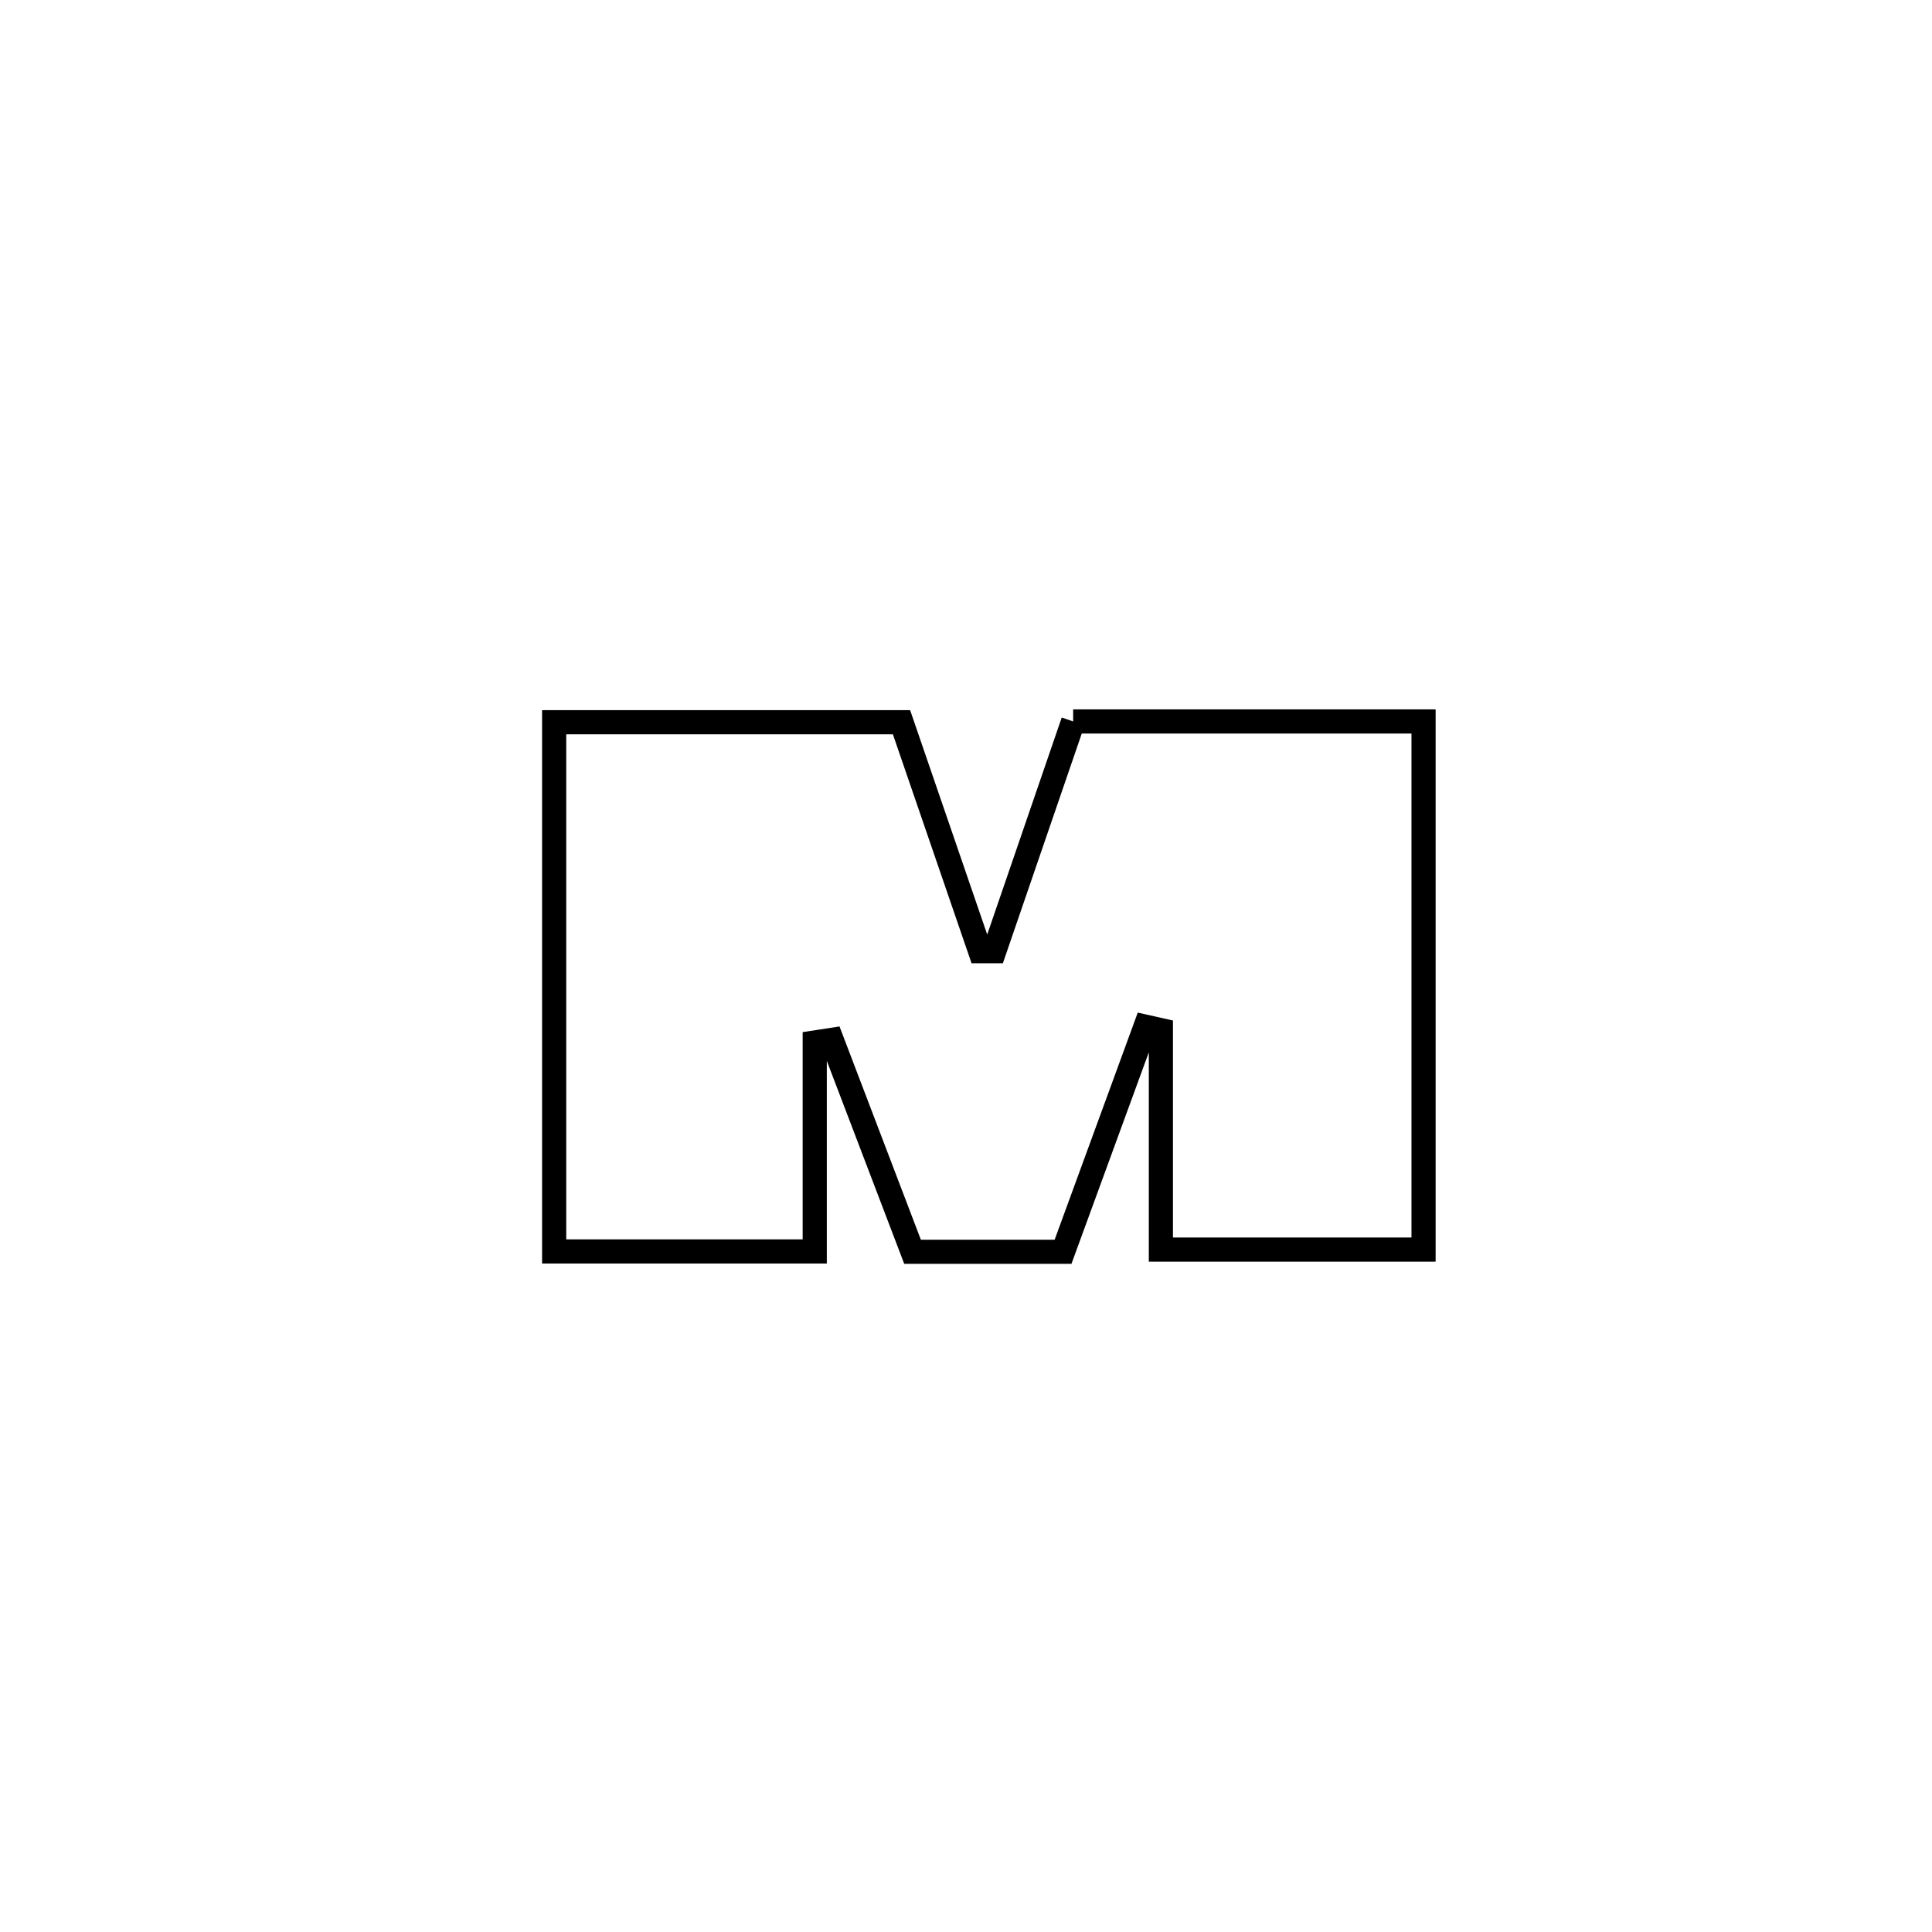 <svg xmlns="http://www.w3.org/2000/svg" viewBox="0.0 0.0 24.0 24.0" height="200px" width="200px"><path fill="none" stroke="black" stroke-width=".3" stroke-opacity="1.0"  filling="0" d="M13.331 8.962 L13.331 8.962 C14.782 8.962 16.233 8.962 17.684 8.962 L17.684 8.962 C17.684 11.149 17.684 13.336 17.684 15.523 L17.684 15.523 C16.596 15.523 15.509 15.523 14.421 15.523 L14.421 15.523 C14.421 14.614 14.421 13.705 14.421 12.796 L14.421 12.796 C14.357 12.781 14.292 12.767 14.228 12.753 L14.228 12.753 C14.209 12.803 13.218 15.518 13.206 15.55 L13.206 15.55 C12.583 15.55 11.959 15.55 11.336 15.55 L11.336 15.55 C11.001 14.673 10.667 13.795 10.332 12.918 L10.332 12.918 C10.262 12.929 10.192 12.939 10.121 12.95 L10.121 12.95 C10.121 13.815 10.121 14.681 10.121 15.546 L10.121 15.546 C9.871 15.546 7.136 15.546 6.884 15.546 L6.884 15.546 C6.884 13.355 6.884 11.164 6.884 8.972 L6.884 8.972 C8.322 8.972 9.761 8.972 11.199 8.972 L11.199 8.972 C11.525 9.92 11.85 10.868 12.176 11.816 L12.176 11.816 C12.234 11.816 12.292 11.816 12.351 11.816 L12.351 11.816 C12.677 10.865 13.004 9.913 13.331 8.962 L13.331 8.962"></path></svg>
